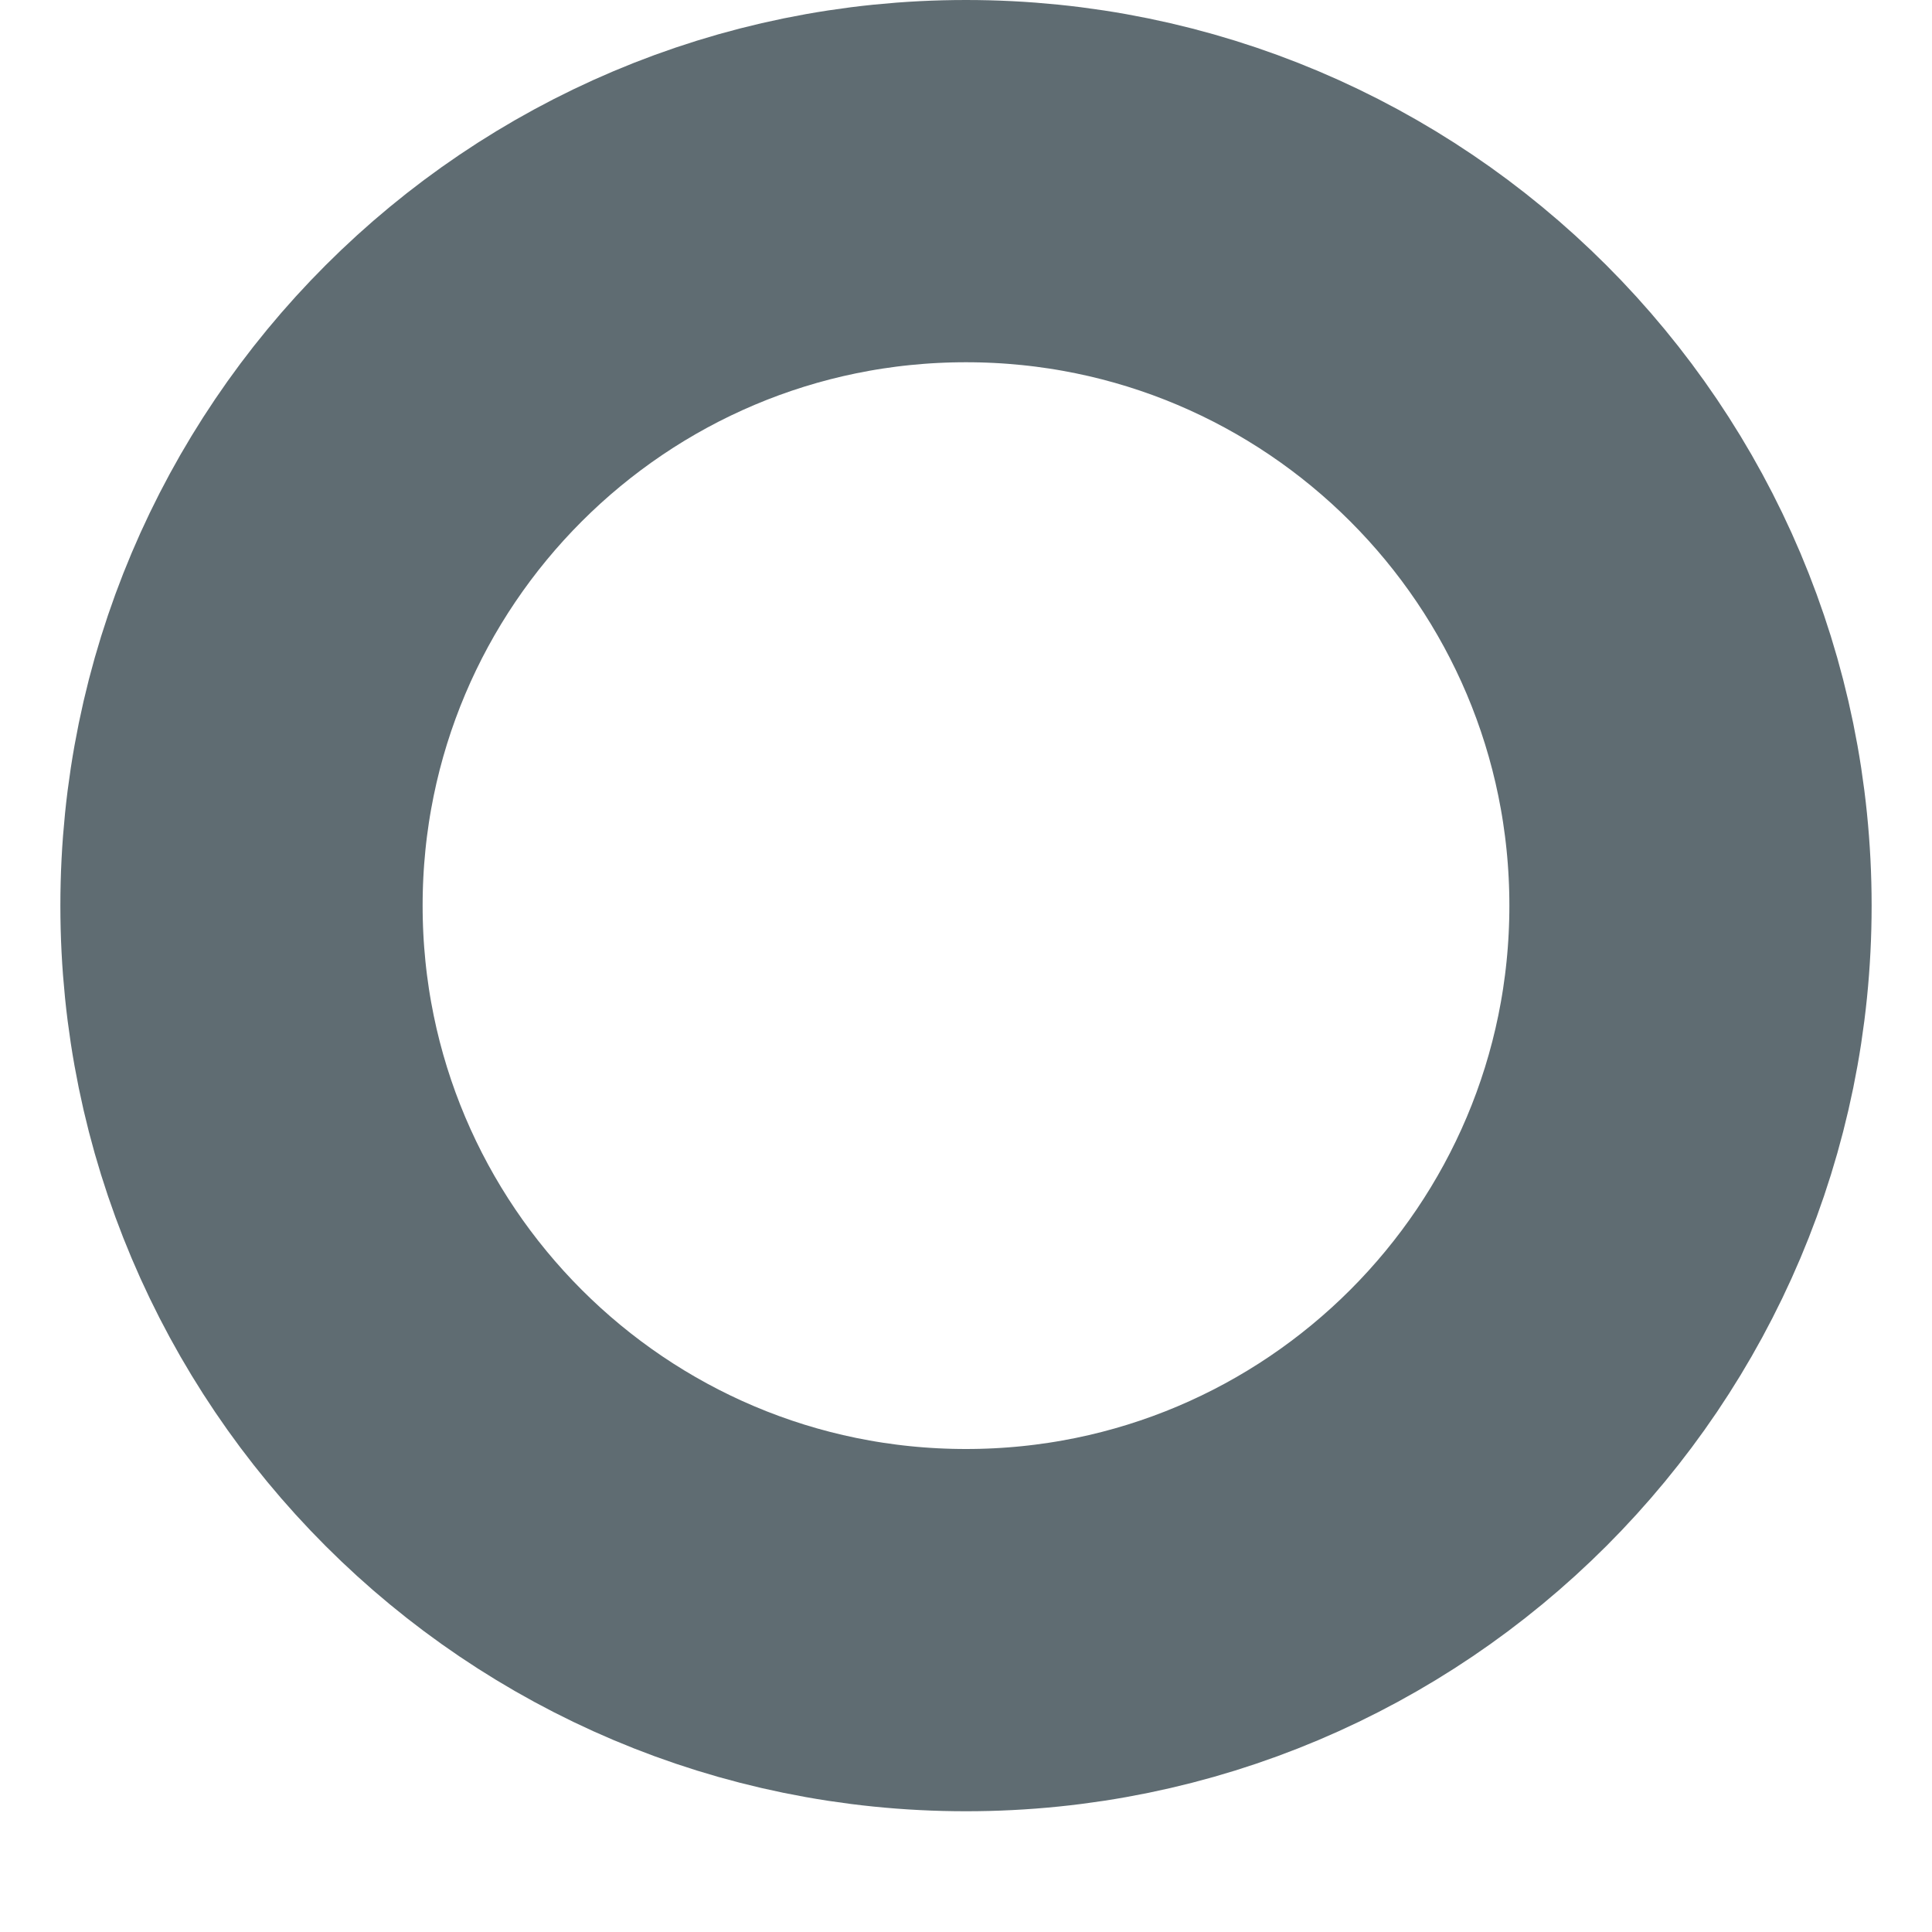 <svg width="8" height="8" viewBox="0 0 8 8" fill="none" xmlns="http://www.w3.org/2000/svg">
<path d="M4 6.75C5.657 6.75 7 5.407 7 3.75C7 2.093 5.657 0.75 4 0.75C2.343 0.75 1 2.093 1 3.75C1 5.407 2.343 6.75 4 6.75Z" stroke="#5F6C72" stroke-width="1.5" stroke-linecap="round" stroke-linejoin="round"/>
</svg>